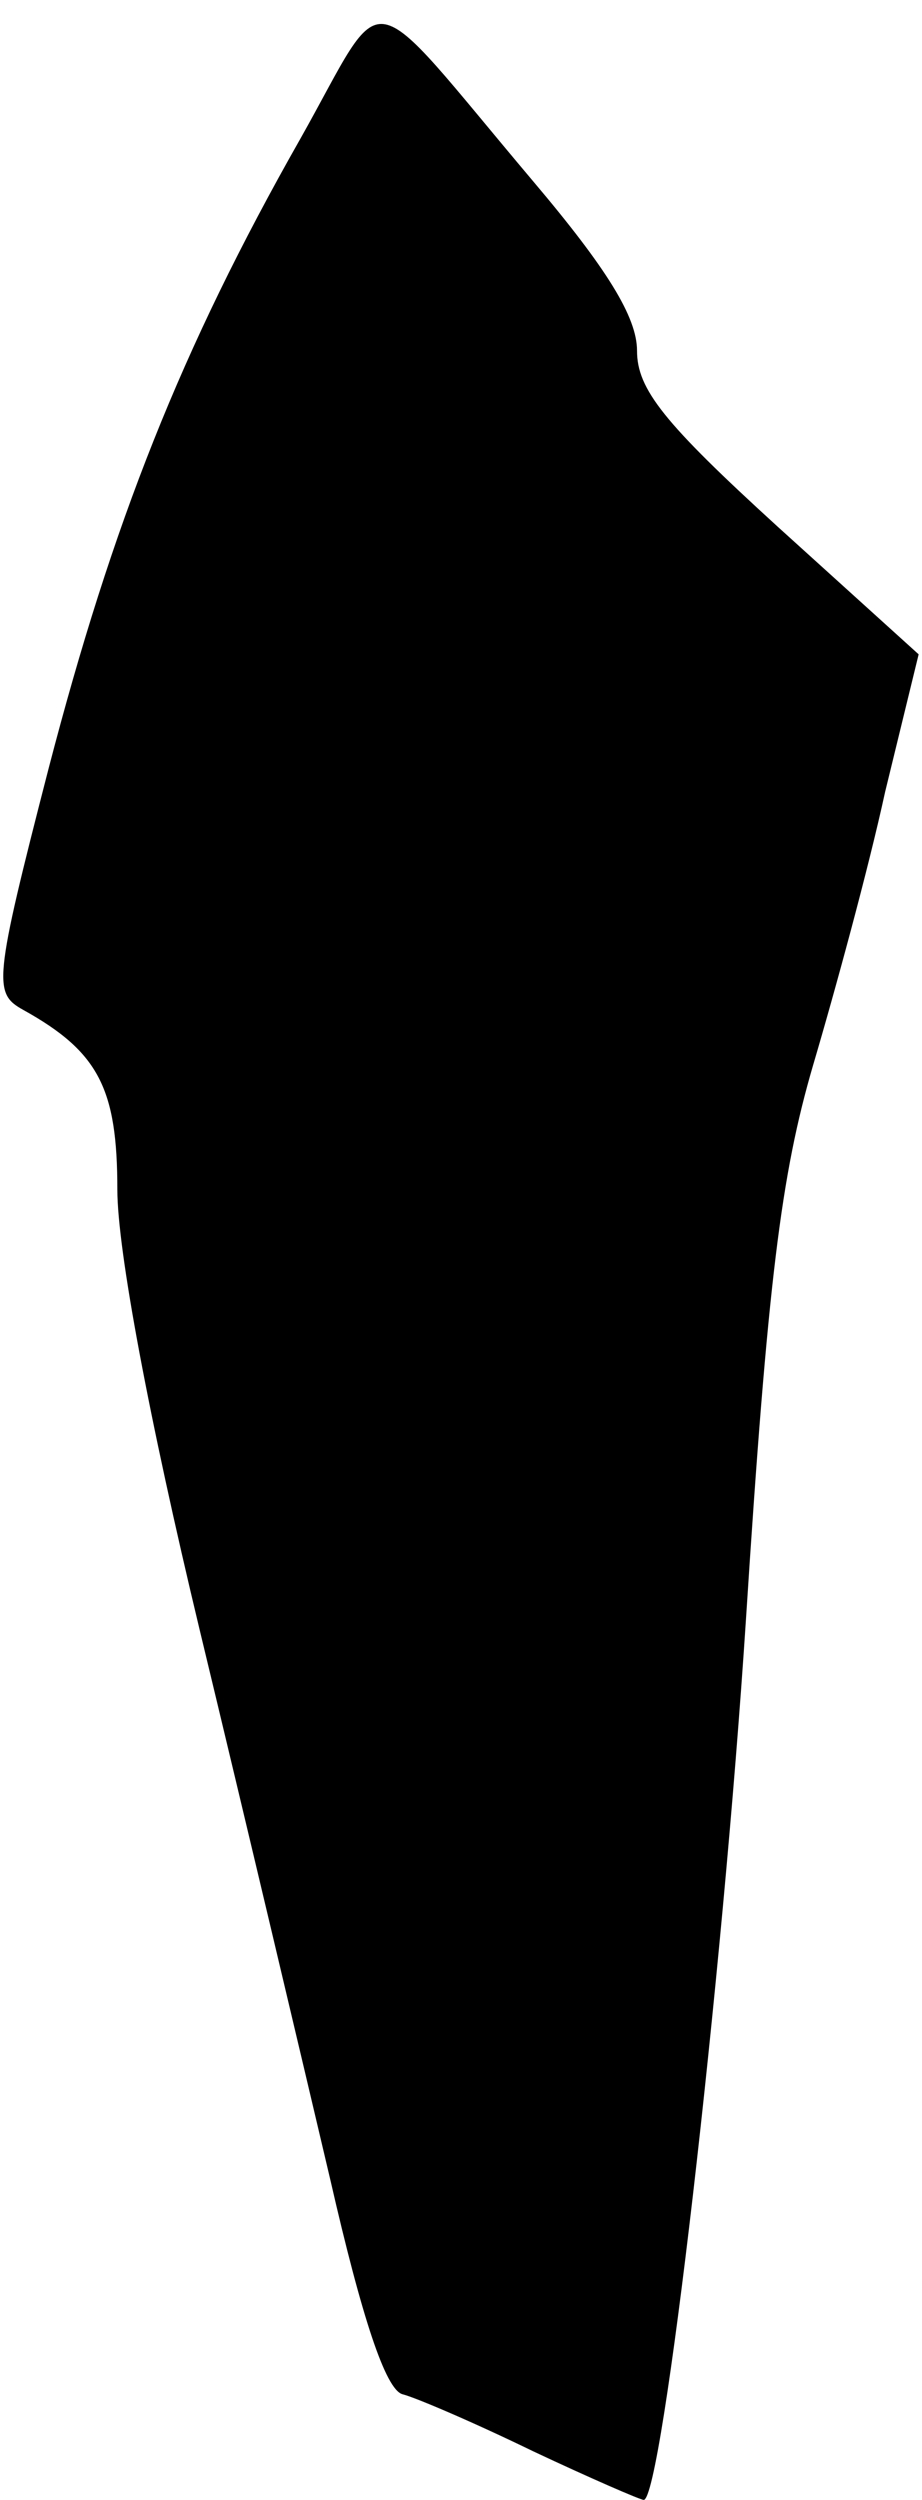 <?xml version="1.0" standalone="no"?>
<!DOCTYPE svg PUBLIC "-//W3C//DTD SVG 20010904//EN"
 "http://www.w3.org/TR/2001/REC-SVG-20010904/DTD/svg10.dtd">
<svg version="1.0" xmlns="http://www.w3.org/2000/svg"
 width="55pt" height="149pt" viewBox="0 0 55 149"
 preserveAspectRatio="xMidYMid meet">
<g transform="translate(0,149) scale(0.1,-0.1)"
fill="#000000" stroke="none">
<path fill="#000000" stroke="none" d="M179 1407 c-71 -125 -112 -229 -150
-375 -33 -128 -33 -134 -15 -144 45 -25 56 -47 56 -107 0 -36 19 -137 49 -262
27 -112 62 -260 78 -328 19 -83 33 -125 43 -128 8 -2 43 -17 78 -34 34 -16 64
-29 66 -29 11 0 47 310 61 525 13 202 21 265 40 330 13 44 33 117 43 163 l20
82 -84 76 c-68 62 -84 82 -84 105 0 20 -18 49 -62 101 -103 122 -86 119 -139
25z"/>
</g>
</svg>
